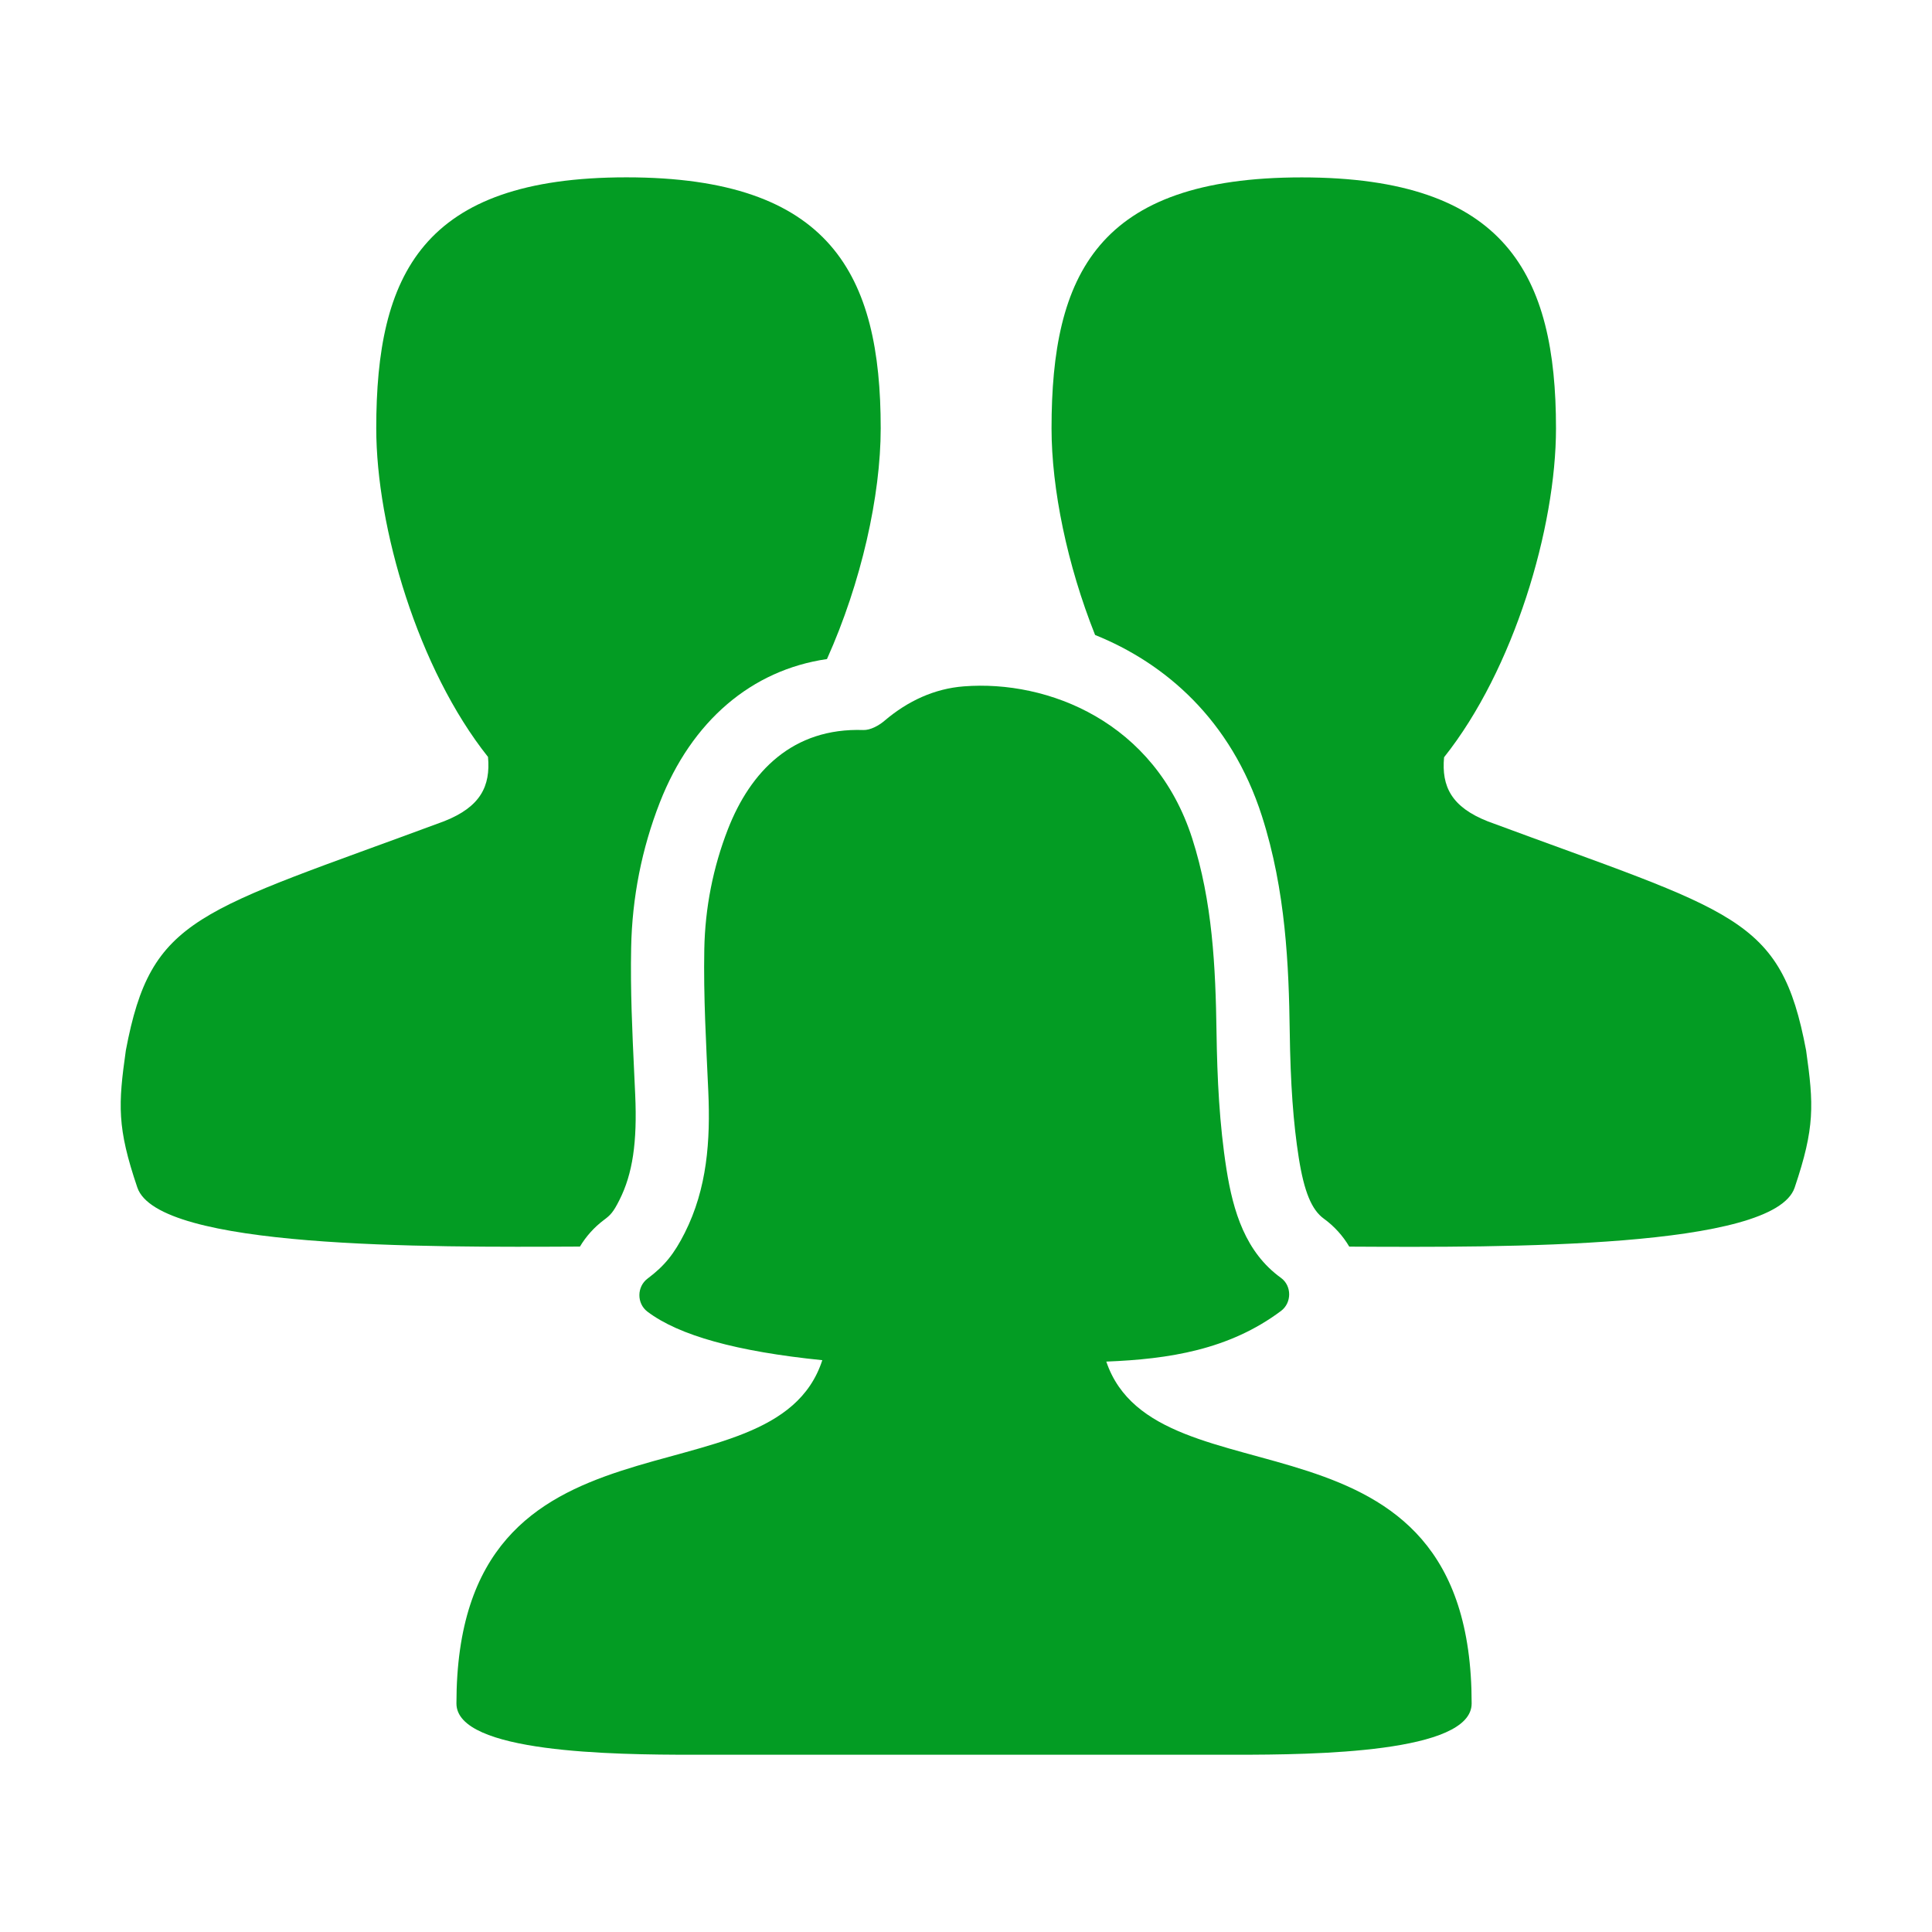 ﻿<?xml version='1.0' encoding='UTF-8'?>
<svg viewBox="-2 -2.938 32 32" xmlns="http://www.w3.org/2000/svg" xmlns:xlink="http://www.w3.org/1999/xlink">
  <g id="Layer_1" transform="translate(-0.923, -1.833)">
    <g transform="matrix(0.932, 0, 0, 0.932, 0, 0)">
      <g id="icon">
        <path d="M9.151, 20.968C9.26, 20.786 9.404, 20.625 9.576, 20.496C9.693, 20.409 9.743, 20.359 9.853, 20.14C10.087, 19.676 10.171, 19.116 10.133, 18.269L10.115, 17.88C10.081, 17.158 10.046, 16.411 10.061, 15.656C10.078, 14.765 10.25, 13.897 10.57, 13.077C11.137, 11.625 12.203, 10.721 13.541, 10.527C14.151, 9.169 14.496, 7.623 14.496, 6.426C14.496, 3.695 13.609, 1.966 9.977, 1.966C6.344, 1.966 5.531, 3.696 5.531, 6.426C5.531, 8.189 6.276, 10.707 7.517, 12.266C7.565, 12.787 7.382, 13.154 6.74, 13.408C2.339, 15.041 1.534, 15.082 1.081, 17.481C0.945, 18.445 0.922, 18.85 1.285, 19.918C1.653, 21.004 6.378, 20.982 9.151, 20.968z" fill="#039C23" class="Green" fill-rule="evenodd" />
      </g>
    </g>
  </g>
  <g id="Layer_1" transform="translate(-0.923, -1.833)">
    <g transform="matrix(0.932, 0, 0, 0.932, 0, 0)">
      <g id="icon">
        <path d="M30.942, 17.483C30.49, 15.084 29.685, 15.044 25.284, 13.411C24.641, 13.157 24.46, 12.793 24.508, 12.272C25.749, 10.713 26.497, 8.191 26.497, 6.427C26.497, 3.696 25.61, 1.967 21.978, 1.967C18.345, 1.967 17.532, 3.697 17.532, 6.427C17.532, 7.5 17.809, 8.853 18.306, 10.099C19.545, 10.598 20.721, 11.601 21.271, 13.318C21.696, 14.643 21.749, 15.988 21.765, 17.145C21.778, 18.078 21.828, 18.771 21.926, 19.393C22.021, 19.992 22.154, 20.315 22.371, 20.472C22.556, 20.606 22.709, 20.776 22.823, 20.969C25.61, 20.984 30.371, 21.004 30.738, 19.921C31.1, 18.851 31.078, 18.447 30.942, 17.483z" fill="#039C23" class="Green" fill-rule="evenodd" />
      </g>
    </g>
  </g>
  <g id="Layer_1" transform="translate(-0.923, -1.833)">
    <g transform="matrix(0.932, 0, 0, 0.932, 0, 0)">
      <g id="icon">
        <path d="M18.505, 23.012C19.615, 22.968 20.685, 22.804 21.61, 22.112C21.803, 21.968 21.804, 21.665 21.609, 21.524C20.979, 21.069 20.76, 20.346 20.641, 19.595C20.515, 18.796 20.476, 17.975 20.464, 17.163C20.447, 15.993 20.392, 14.839 20.032, 13.715C19.367, 11.642 17.469, 10.896 15.974, 11.012C15.453, 11.052 14.979, 11.27 14.565, 11.622C14.462, 11.71 14.312, 11.792 14.187, 11.788C12.932, 11.746 12.182, 12.523 11.781, 13.55C11.515, 14.232 11.375, 14.952 11.361, 15.681C11.345, 16.523 11.394, 17.368 11.432, 18.211C11.471, 19.084 11.412, 19.936 11.013, 20.726C10.827, 21.095 10.656, 21.31 10.354, 21.536C10.16, 21.681 10.158, 21.979 10.351, 22.125C10.91, 22.548 11.937, 22.833 13.458, 22.987C12.59, 25.664 6.956, 23.521 6.956, 29.088C6.956, 29.968 9.747, 29.999 11.153, 29.999C11.612, 29.999 14.274, 29.999 15.723, 29.999C15.743, 29.999 15.764, 29.999 15.783, 29.999C15.927, 29.999 16.057, 29.999 16.171, 29.999C16.191, 29.999 16.212, 29.999 16.231, 29.999C17.68, 29.999 20.342, 29.999 20.801, 29.999C22.207, 29.999 24.998, 29.967 24.998, 29.088C25, 23.538 19.4, 25.652 18.505, 23.012z" fill="#039C23" class="Green" />
      </g>
    </g>
  </g>
</svg>